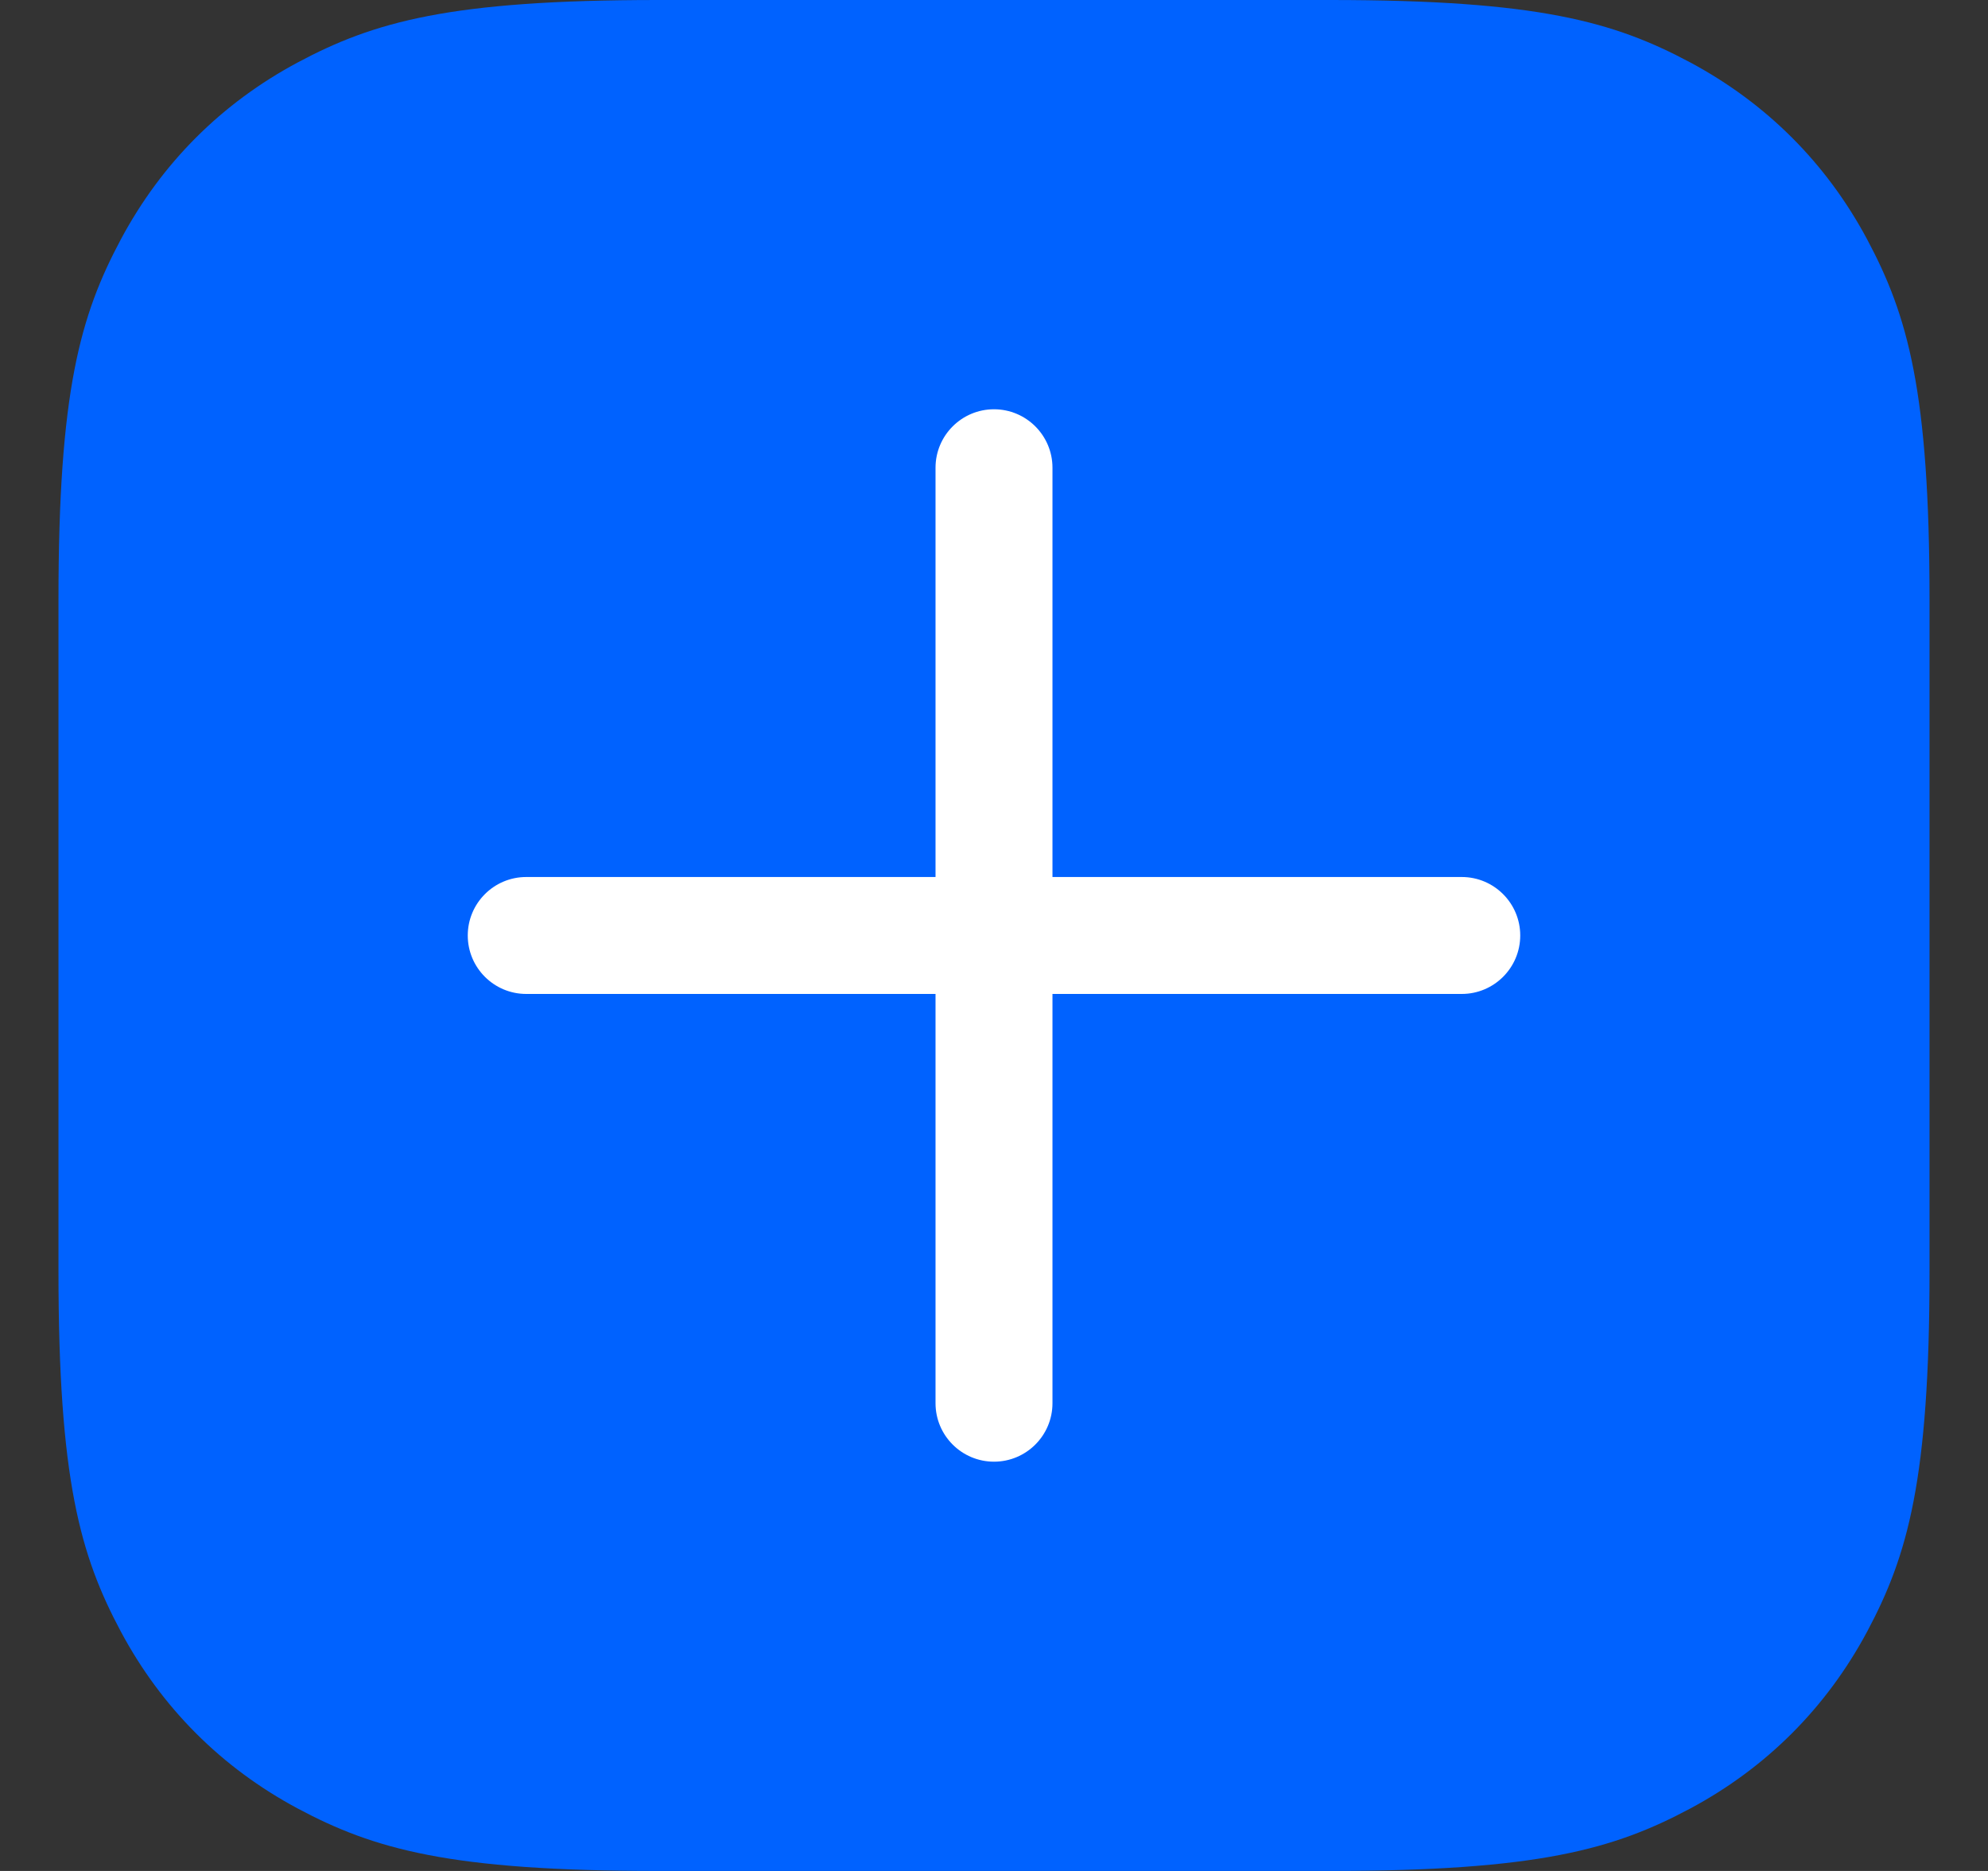 <svg
  width="17"
  height="16"
  viewBox="0 0 17 16"
  fill="none"
  xmlns="http://www.w3.org/2000/svg"
>
  <rect x="0" y="0" width="17" height="16" fill="#333333" stroke="none"/>
  <path
    d="M5.628 16C3.845 16 3.198 15.814 2.546 15.466C1.894 15.117 1.383 14.605 1.034 13.954C0.686 13.302 0.5 12.655 0.5 10.872L0.5 5.128C0.5 3.345 0.686 2.698 1.034 2.046C1.383 1.394 1.894 0.883 2.546 0.534C3.198 0.186 3.845 0 5.628 0H11.372C13.155 0 13.802 0.186 14.454 0.534C15.105 0.883 15.617 1.394 15.966 2.046C16.314 2.698 16.5 3.345 16.5 5.128V10.872C16.5 12.655 16.314 13.302 15.966 13.954C15.617 14.605 15.105 15.117 14.454 15.466C13.802 15.814 13.155 16 11.372 16H5.628Z"
    fill="#0062FF"
  />
  <path
    d="M9 7.5H12.5C12.776 7.5 13 7.724 13 8C13 8.276 12.776 8.5 12.5 8.5H9V12C9 12.276 8.776 12.5 8.5 12.5C8.224 12.5 8 12.276 8 12V8.5H4.5C4.224 8.5 4 8.276 4 8C4 7.724 4.224 7.5 4.5 7.5H8V4C8 3.724 8.224 3.5 8.5 3.5C8.776 3.5 9 3.724 9 4V7.5Z"
    fill="white"
  />
</svg>
